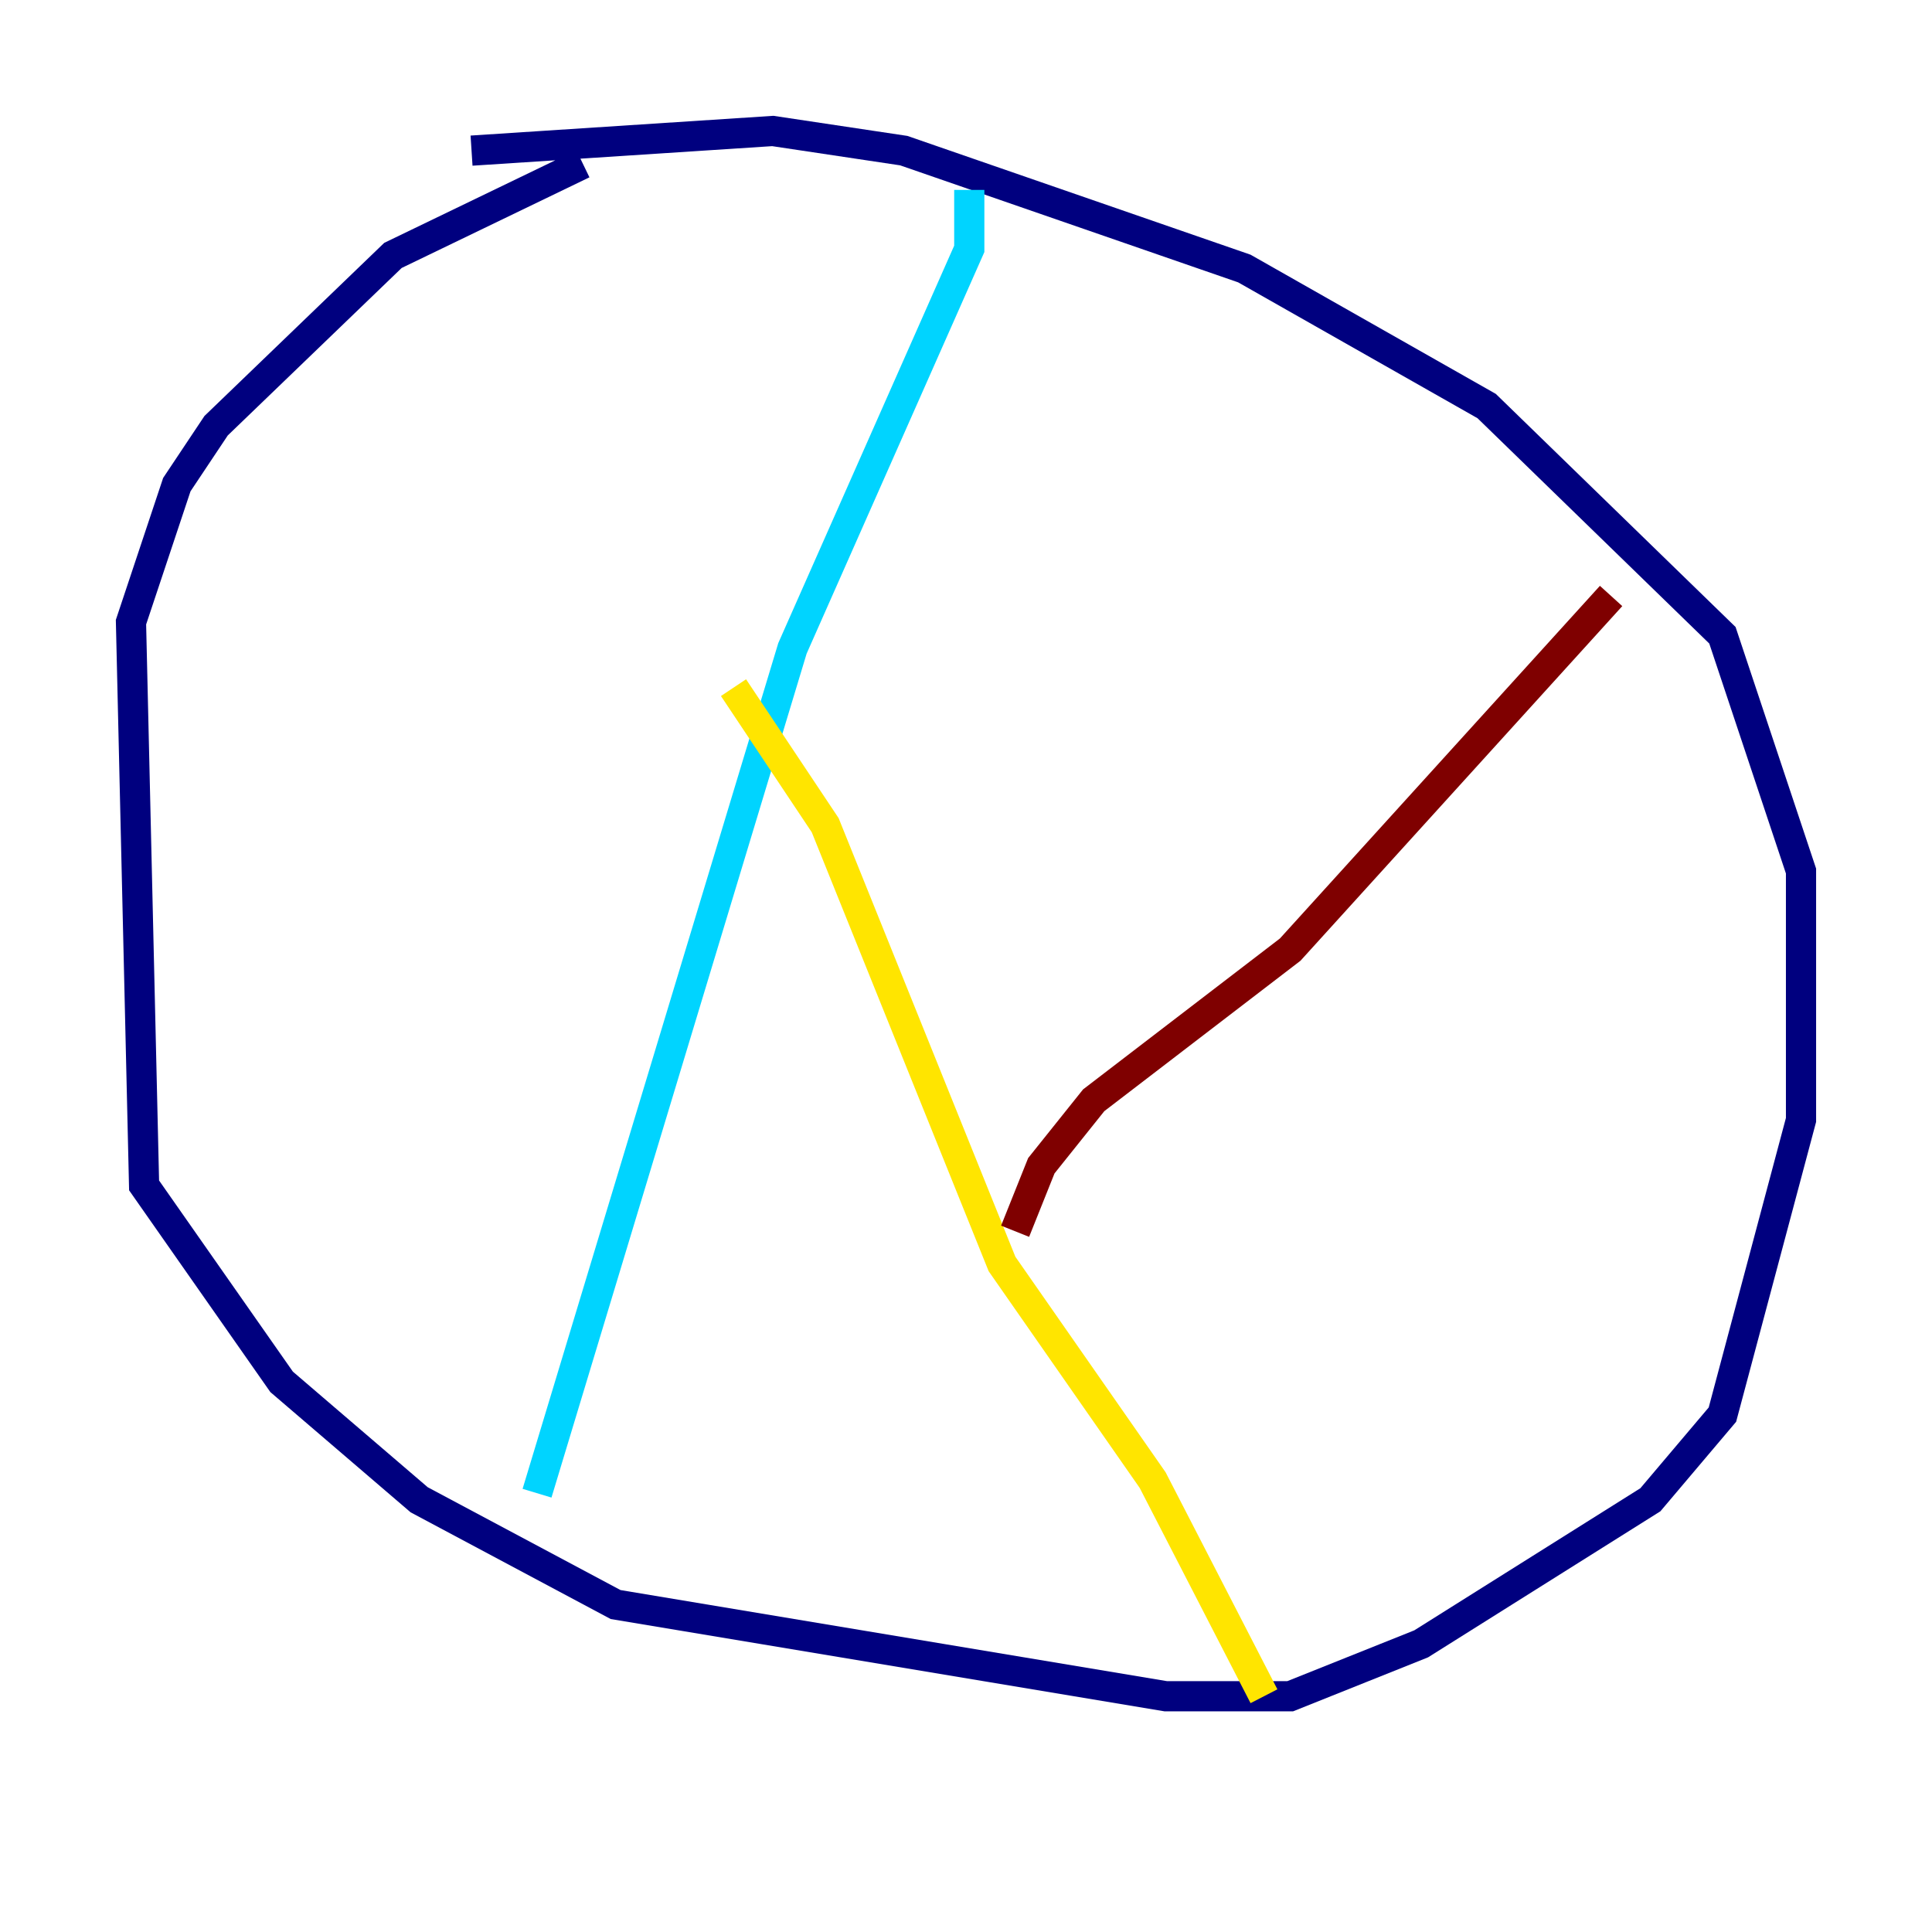 <?xml version="1.0" encoding="utf-8" ?>
<svg baseProfile="tiny" height="128" version="1.2" viewBox="0,0,128,128" width="128" xmlns="http://www.w3.org/2000/svg" xmlns:ev="http://www.w3.org/2001/xml-events" xmlns:xlink="http://www.w3.org/1999/xlink"><defs /><polyline fill="none" points="38.617,10.848 26.034,16.922 14.319,28.203 11.715,32.108 8.678,41.22 9.546,78.536 18.658,91.552 27.77,99.363 40.786,106.305 77.234,112.38 85.478,112.38 94.156,108.909 109.342,99.363 114.115,93.722 119.322,74.197 119.322,57.709 114.115,42.088 98.495,26.902 82.441,17.79 59.878,9.98 51.2,8.678 31.241,9.98" stroke="#00007f" stroke-width="2" /><polyline fill="none" points="64.217,12.583 64.217,16.488 52.502,42.956 35.58,98.929" stroke="#00d4ff" stroke-width="2" /><polyline fill="none" points="48.597,45.559 54.671,54.671 66.386,83.742 76.366,98.061 83.742,112.38" stroke="#ffe500" stroke-width="2" /><polyline fill="none" points="67.254,81.573 68.99,77.234 72.461,72.895 85.478,62.915 106.739,39.485" stroke="#7f0000" stroke-width="2" /></svg>